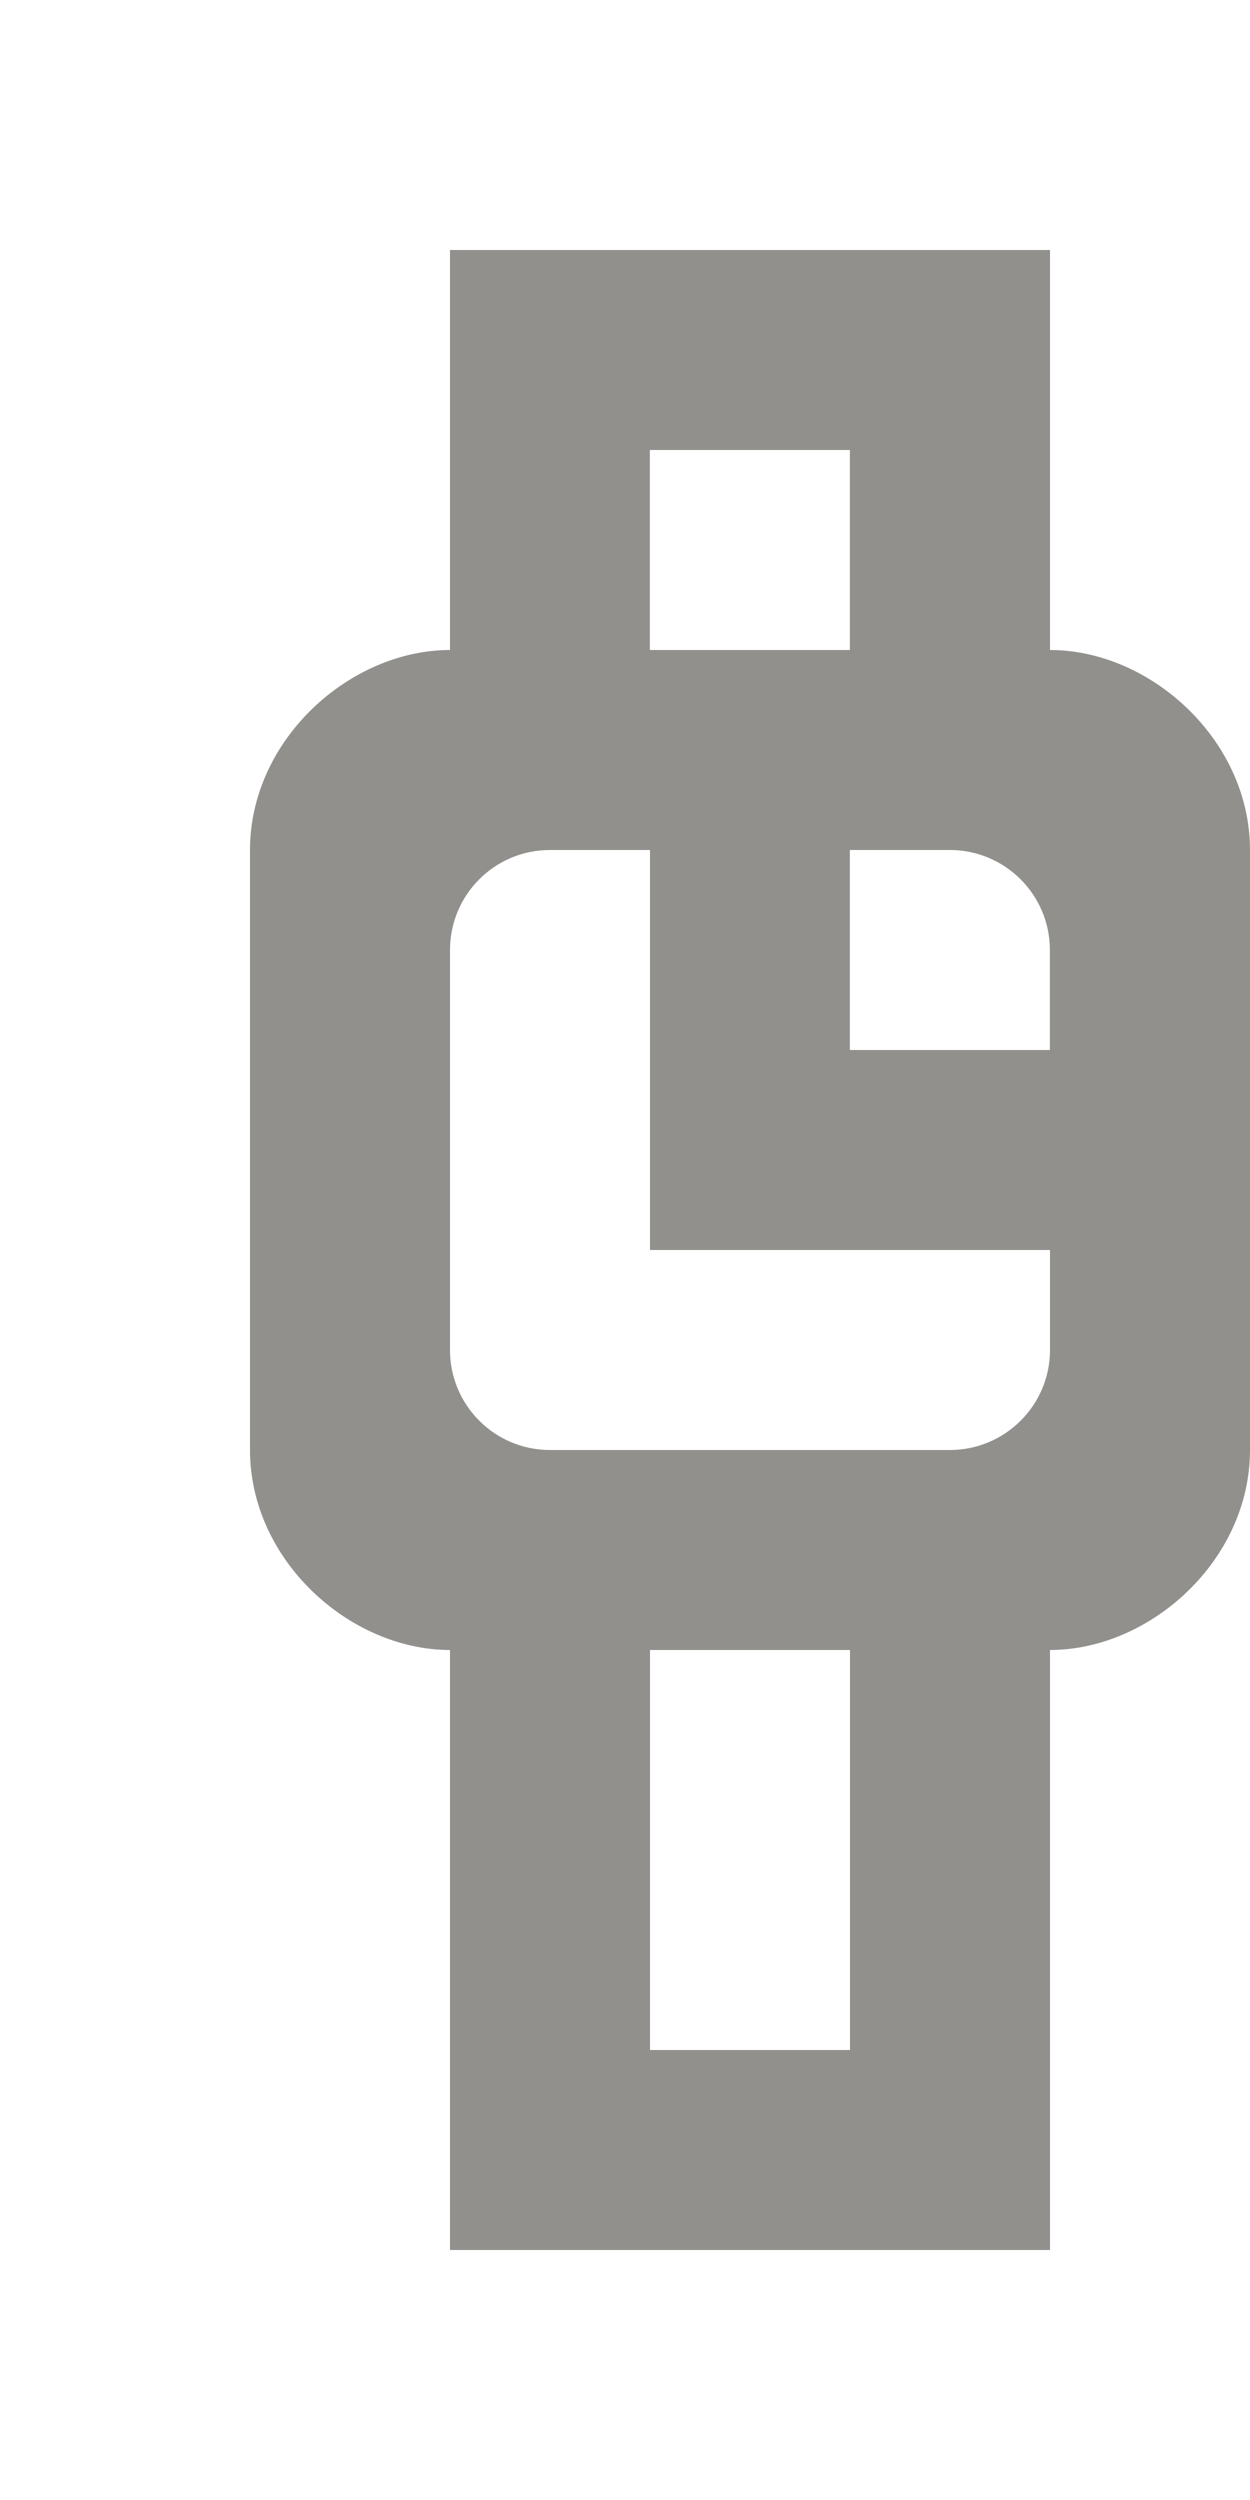 <!-- Generated by IcoMoon.io -->
<svg version="1.1" xmlns="http://www.w3.org/2000/svg" width="20" height="40" viewBox="0 0 20 40">
<title>mp-watch_round-</title>
<path fill="#91908d" d="M13.598 16.8v-3.2h1.6c0.883 0 1.6 0.717 1.6 1.6v1.6h-3.2zM16.8 21.6c0 0.883-0.718 1.6-1.602 1.6h-6.4c-0.883 0-1.598-0.717-1.598-1.6v-6.4c0-0.883 0.715-1.6 1.598-1.6h1.602v6.4h6.4v1.6zM10.4 32.8v-6.4h3.2v6.4h-3.2zM10.398 10.4v-3.2h3.2v3.2h-3.2zM16.8 10.4v-6.4h-9.6v6.4c-1.6 0-3.2 1.432-3.2 3.2v9.6c0 1.768 1.6 3.2 3.2 3.2v9.6h9.6v-9.6c1.6 0 3.2-1.432 3.2-3.2v-9.6c0-1.768-1.6-3.2-3.2-3.2v0z"></path>
</svg>
